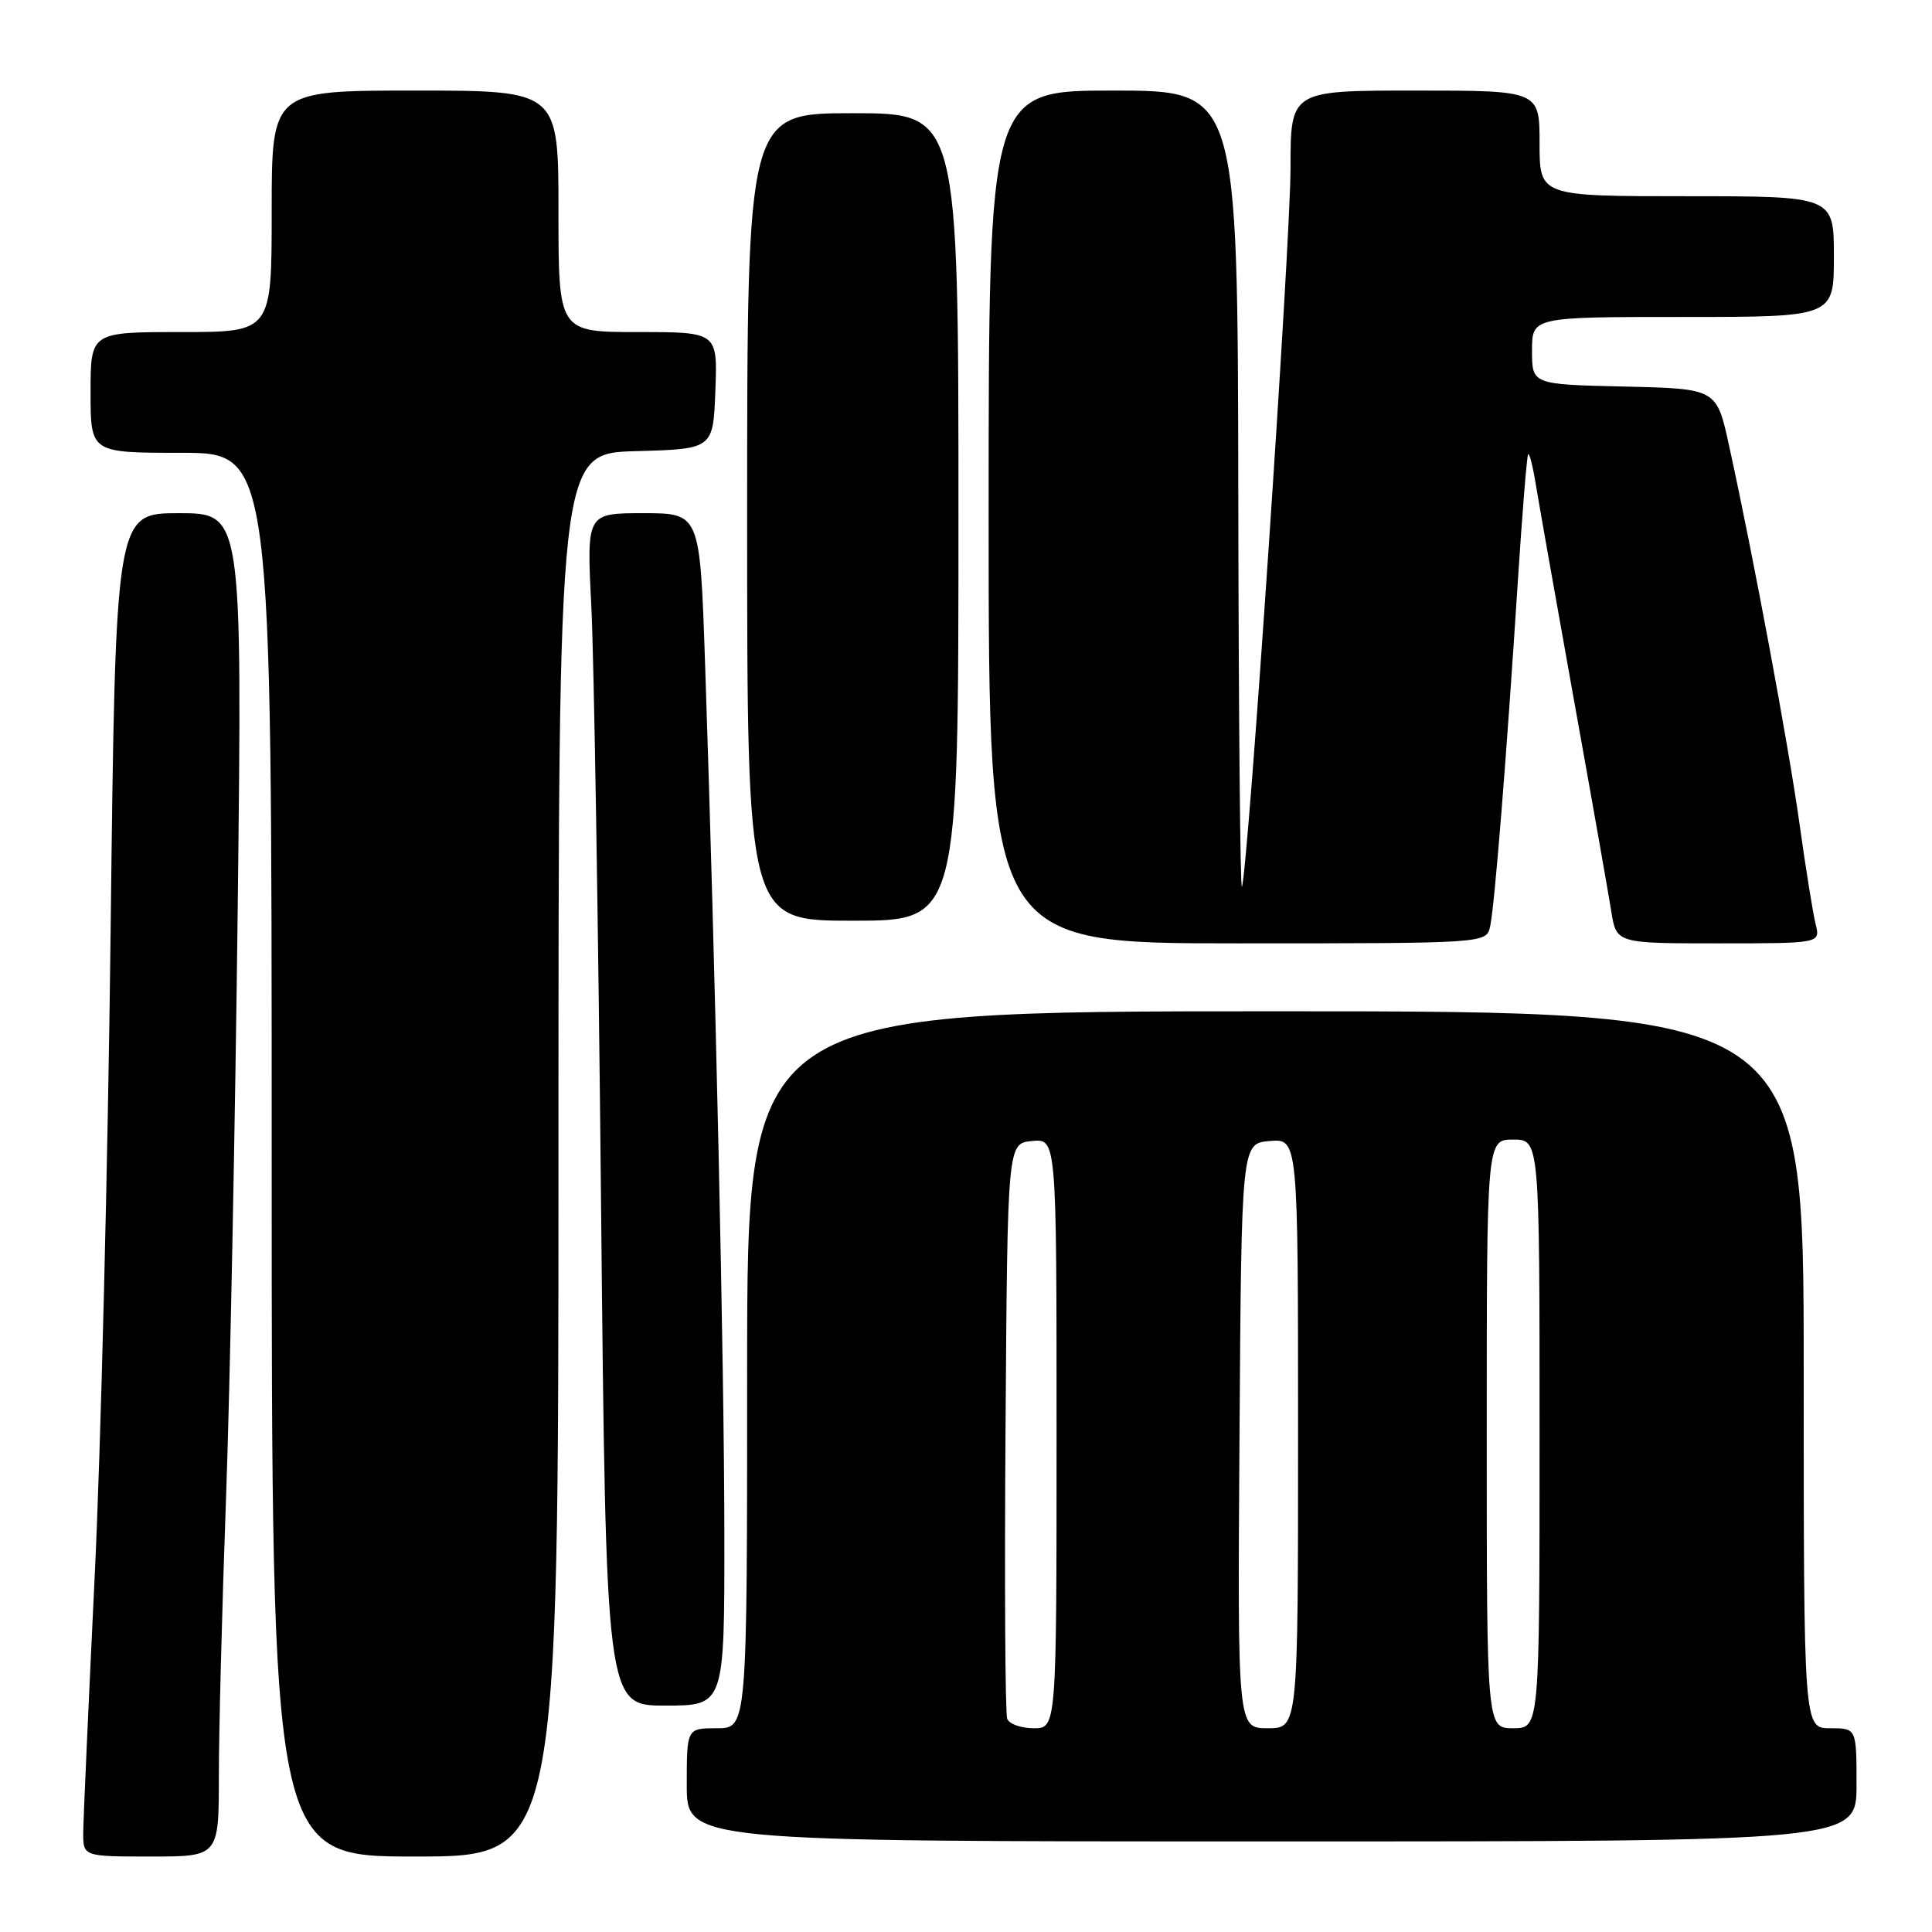 <?xml version="1.0" encoding="UTF-8" standalone="no"?>
<!DOCTYPE svg PUBLIC "-//W3C//DTD SVG 1.1//EN" "http://www.w3.org/Graphics/SVG/1.1/DTD/svg11.dtd" >
<svg xmlns="http://www.w3.org/2000/svg" xmlns:xlink="http://www.w3.org/1999/xlink" version="1.1" viewBox="0 0 256 256">
 <g >
 <path fill="currentColor"
d=" M 29.00 235.25 C 29.00 229.34 29.43 212.80 29.95 198.50 C 30.47 184.20 31.16 148.99 31.50 120.25 C 32.10 68.00 32.10 68.00 23.70 68.00 C 15.31 68.00 15.31 68.00 14.66 123.25 C 14.31 153.64 13.36 192.22 12.54 209.00 C 11.73 225.78 11.05 240.96 11.03 242.75 C 11.00 246.00 11.00 246.00 20.00 246.00 C 29.00 246.00 29.00 246.00 29.00 235.25 Z  M 74.00 153.03 C 74.00 60.07 74.00 60.07 84.25 59.78 C 94.50 59.50 94.50 59.50 94.79 51.75 C 95.08 44.00 95.08 44.00 84.54 44.00 C 74.00 44.00 74.00 44.00 74.00 28.00 C 74.00 12.00 74.00 12.00 55.00 12.00 C 36.00 12.00 36.00 12.00 36.00 28.00 C 36.00 44.00 36.00 44.00 24.00 44.00 C 12.00 44.00 12.00 44.00 12.00 52.00 C 12.00 60.00 12.00 60.00 24.00 60.00 C 36.00 60.00 36.00 60.00 36.00 153.00 C 36.00 246.00 36.00 246.00 55.00 246.00 C 74.00 246.00 74.00 246.00 74.00 153.03 Z  M 246.00 236.50 C 246.00 229.00 246.00 229.00 242.50 229.00 C 239.00 229.00 239.00 229.00 239.00 181.50 C 239.00 134.00 239.00 134.00 169.00 134.00 C 99.00 134.00 99.00 134.00 99.00 181.50 C 99.00 229.00 99.00 229.00 95.00 229.00 C 91.00 229.00 91.00 229.00 91.00 236.50 C 91.00 244.00 91.00 244.00 168.50 244.00 C 246.00 244.00 246.00 244.00 246.00 236.50 Z  M 95.98 203.25 C 95.97 181.20 94.79 128.15 93.42 87.75 C 92.75 68.00 92.75 68.00 85.24 68.00 C 77.73 68.00 77.73 68.00 78.35 80.25 C 78.70 86.99 79.28 122.54 79.64 159.25 C 80.30 226.00 80.30 226.00 88.15 226.00 C 96.00 226.00 96.00 226.00 95.98 203.25 Z  M 197.45 122.75 C 198.04 120.06 199.58 100.89 201.09 77.50 C 201.69 68.15 202.32 60.36 202.49 60.18 C 202.66 60.01 203.12 61.81 203.50 64.18 C 203.89 66.56 206.14 79.30 208.51 92.50 C 210.89 105.70 213.13 118.41 213.50 120.75 C 214.18 125.00 214.18 125.00 227.70 125.00 C 241.22 125.00 241.22 125.00 240.58 122.45 C 240.23 121.05 239.27 115.09 238.45 109.20 C 236.98 98.70 232.35 73.80 229.10 59.00 C 227.46 51.50 227.46 51.50 215.23 51.22 C 203.00 50.94 203.00 50.94 203.00 46.47 C 203.00 42.00 203.00 42.00 223.00 42.00 C 243.00 42.00 243.00 42.00 243.00 34.00 C 243.00 26.00 243.00 26.00 223.50 26.00 C 204.00 26.00 204.00 26.00 204.00 19.00 C 204.00 12.00 204.00 12.00 187.50 12.00 C 171.00 12.00 171.00 12.00 171.00 22.27 C 171.00 32.22 165.37 115.48 164.56 117.50 C 164.34 118.05 164.12 94.54 164.08 65.25 C 164.00 12.00 164.00 12.00 147.50 12.00 C 131.00 12.00 131.00 12.00 131.00 68.50 C 131.00 125.00 131.00 125.00 163.98 125.00 C 196.96 125.00 196.96 125.00 197.45 122.75 Z  M 127.00 68.50 C 127.00 15.00 127.00 15.00 113.00 15.00 C 99.00 15.00 99.00 15.00 99.00 68.50 C 99.00 122.00 99.00 122.00 113.00 122.00 C 127.00 122.00 127.00 122.00 127.00 68.50 Z  M 133.46 227.75 C 133.19 227.06 133.09 209.62 133.24 189.00 C 133.50 151.50 133.50 151.50 136.75 151.19 C 140.00 150.87 140.00 150.87 140.00 189.94 C 140.00 229.00 140.00 229.00 136.97 229.00 C 135.30 229.00 133.72 228.44 133.46 227.75 Z  M 164.24 190.25 C 164.50 151.50 164.50 151.50 168.25 151.19 C 172.00 150.88 172.00 150.88 172.00 189.94 C 172.00 229.00 172.00 229.00 167.99 229.00 C 163.98 229.00 163.98 229.00 164.24 190.25 Z  M 197.00 190.00 C 197.00 151.00 197.00 151.00 200.50 151.00 C 204.00 151.00 204.00 151.00 204.00 190.00 C 204.00 229.00 204.00 229.00 200.50 229.00 C 197.00 229.00 197.00 229.00 197.00 190.00 Z "/>
</g>
</svg>